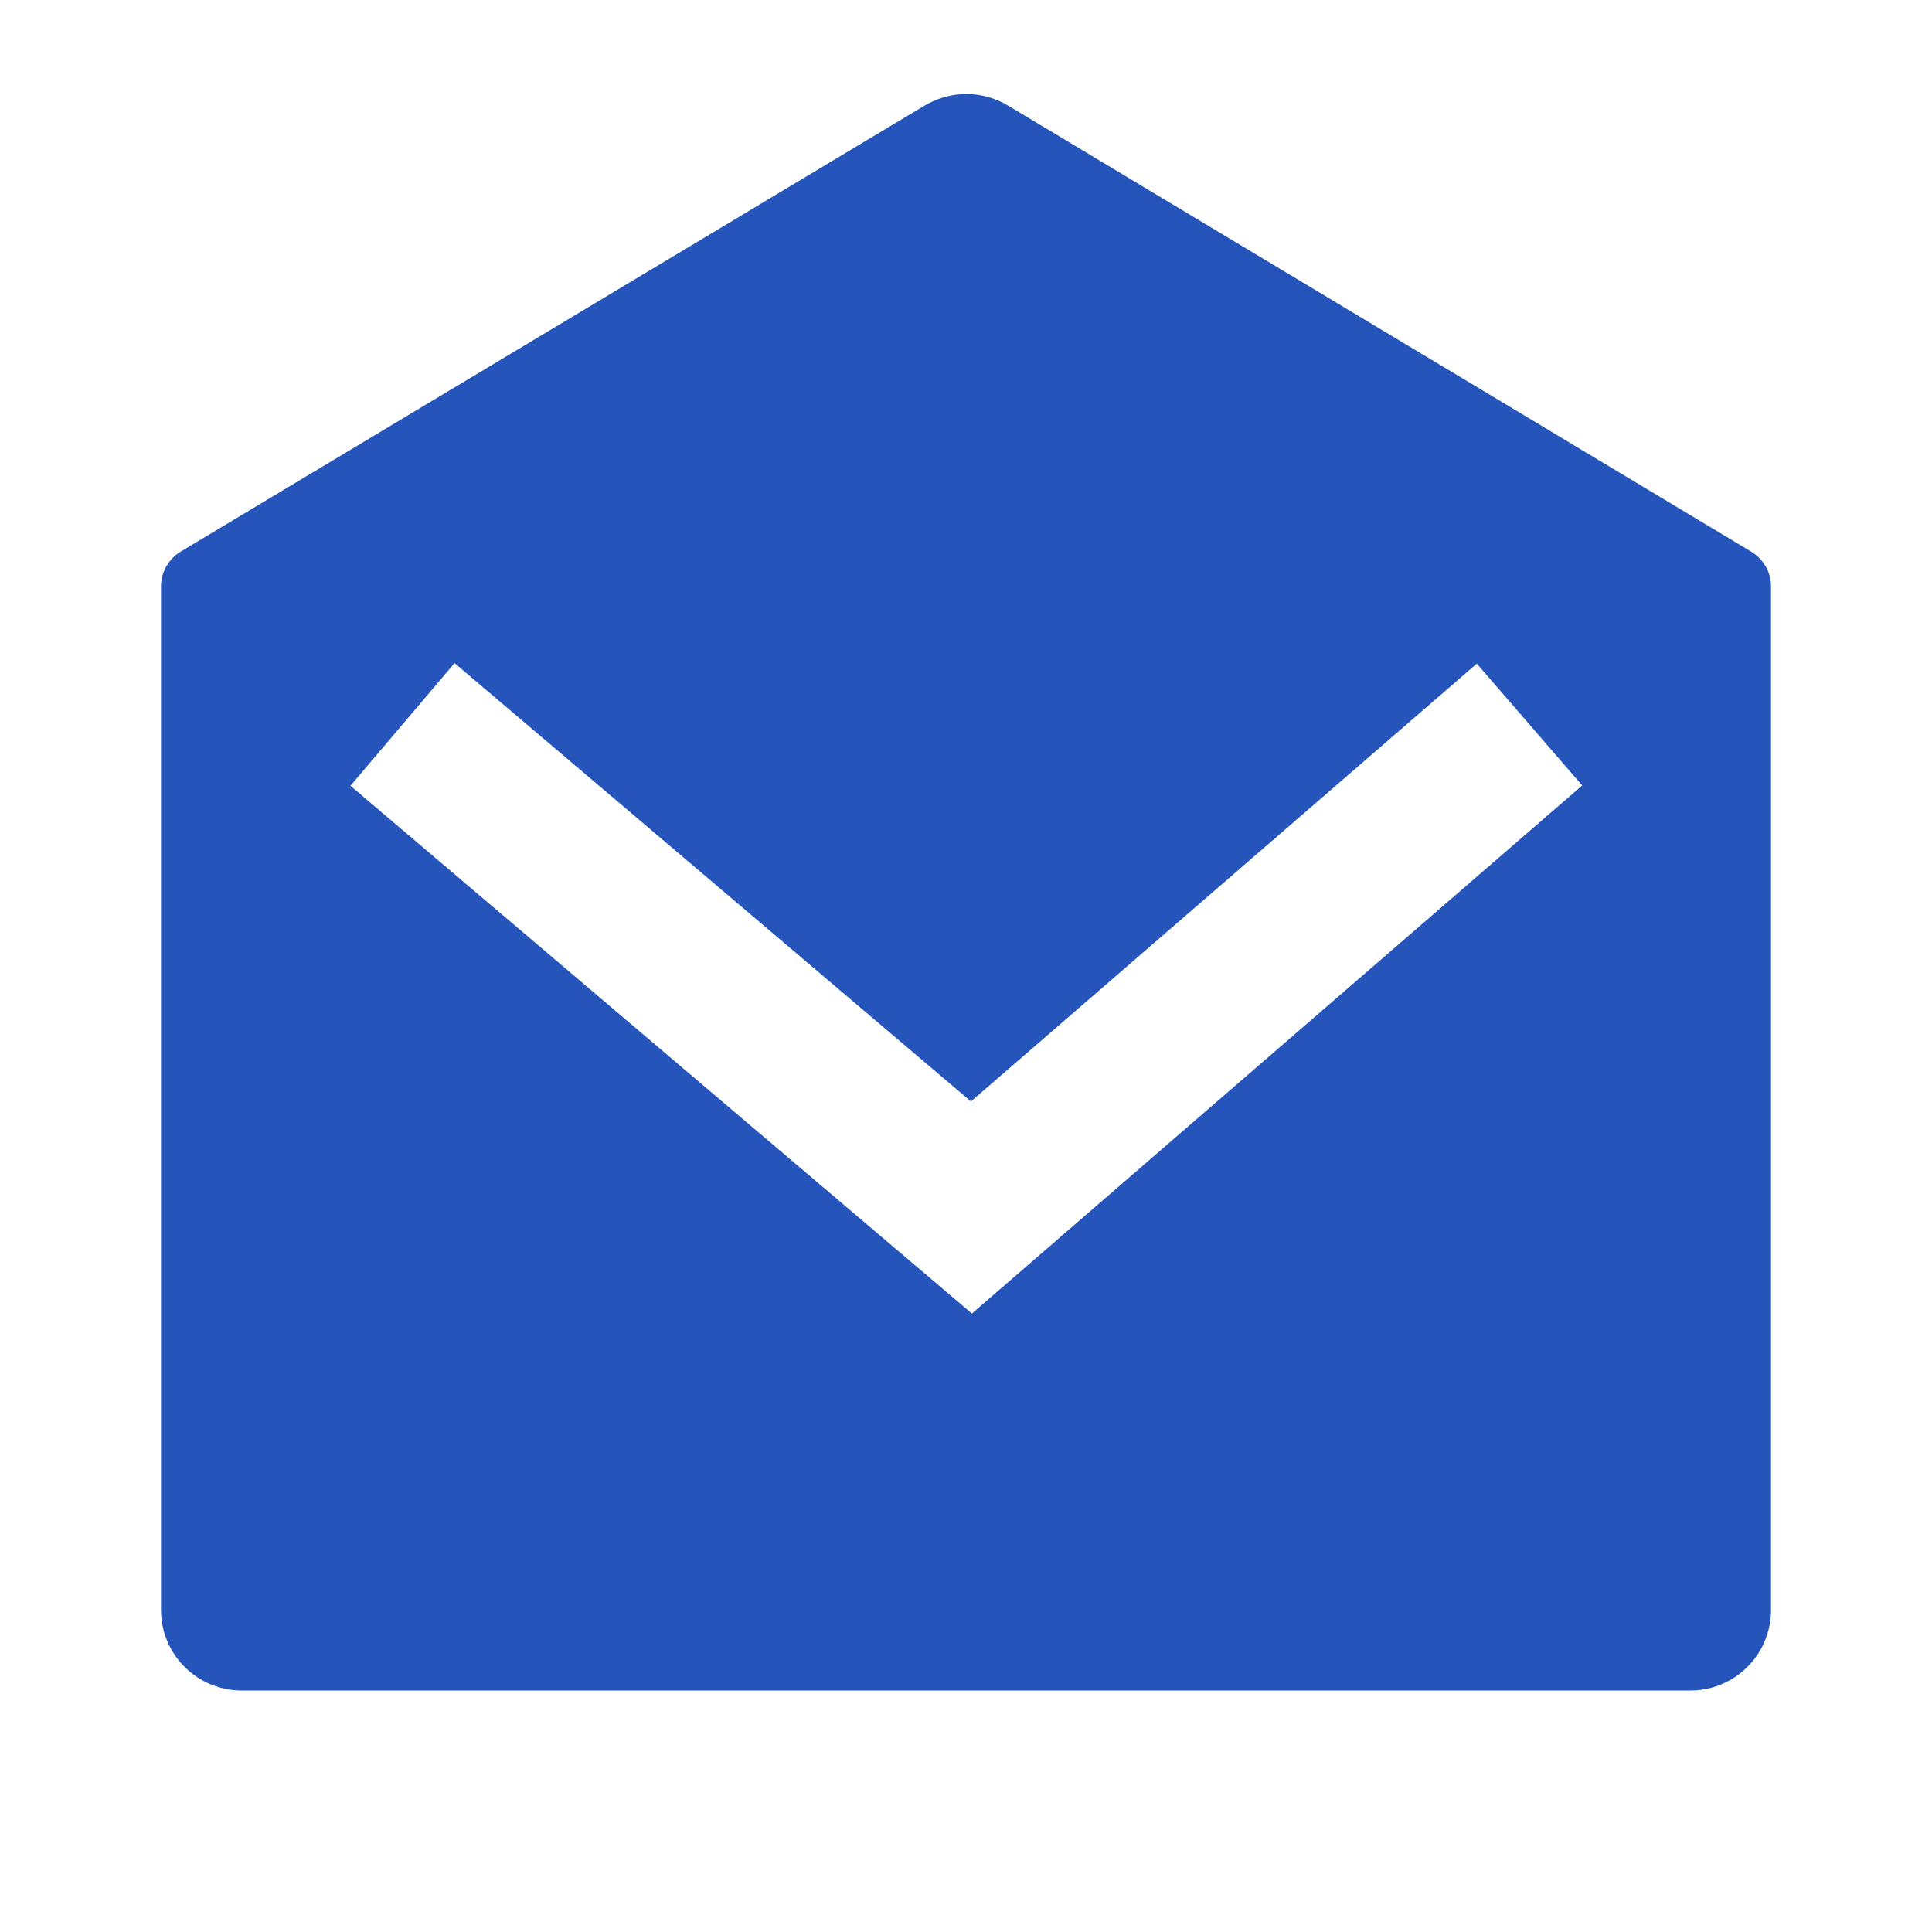 <svg width="18" height="18" viewBox="0 0 18 18" fill="none" xmlns="http://www.w3.org/2000/svg">
<g id="Frame" clip-path="url(#clip0_249_607)">
<path id="Vector" d="M1.682 5.14L8.617 0.982C8.734 0.913 8.867 0.876 9.003 0.876C9.139 0.876 9.273 0.913 9.389 0.982L16.318 5.141C16.373 5.175 16.419 5.222 16.451 5.278C16.483 5.334 16.5 5.398 16.5 5.463V15C16.5 15.199 16.421 15.39 16.28 15.53C16.14 15.671 15.949 15.75 15.75 15.75H2.25C2.051 15.75 1.86 15.671 1.72 15.53C1.579 15.39 1.5 15.199 1.5 15V5.462C1.5 5.397 1.517 5.334 1.549 5.277C1.581 5.221 1.627 5.174 1.682 5.14ZM13.759 6.183L9.046 10.262L4.235 6.178L3.265 7.321L9.055 12.238L14.741 7.318L13.759 6.183Z" fill="#2555BB"/>
</g>
<defs>
<clipPath id="clip0_249_607">
<rect width="18" height="18" fill="white"/>
</clipPath>
</defs>
</svg>
